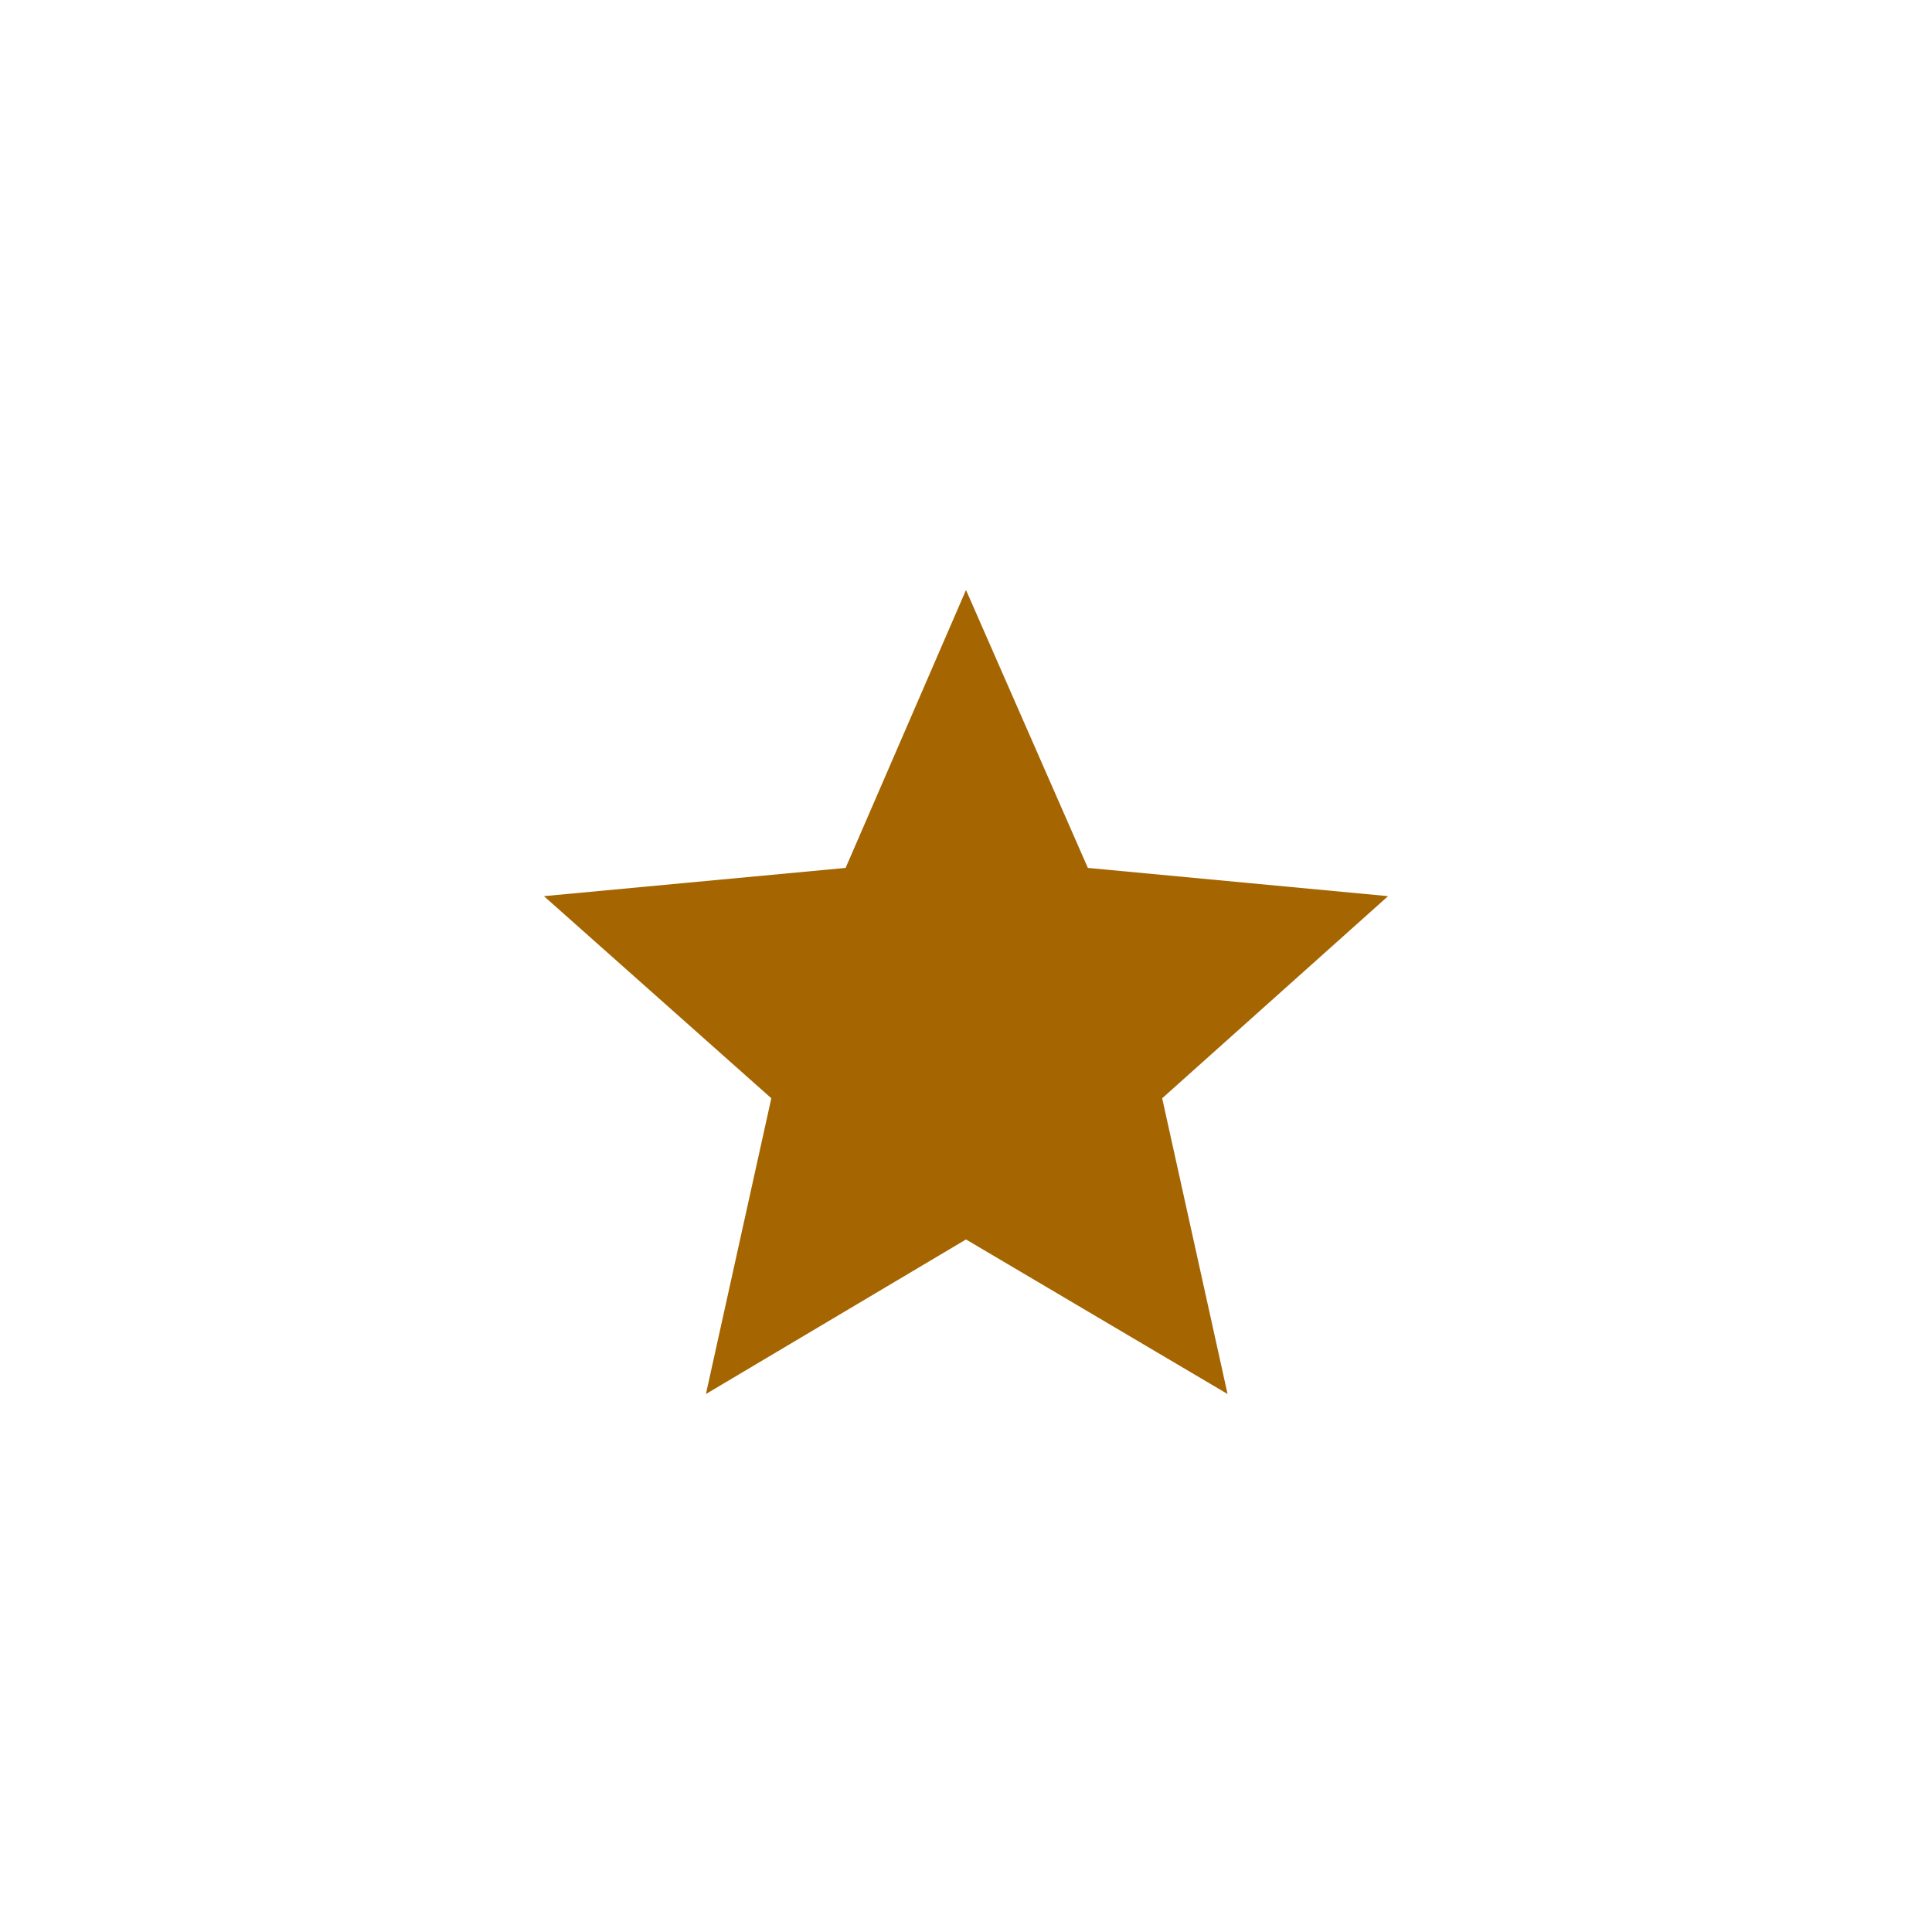 <?xml version="1.0" encoding="utf-8"?>
<!-- Generator: Adobe Illustrator 21.0.2, SVG Export Plug-In . SVG Version: 6.00 Build 0)  -->
<svg version="1.1" id="Layer_1" xmlns="http://www.w3.org/2000/svg" xmlns:xlink="http://www.w3.org/1999/xlink" x="0px" y="0px"
	 viewBox="0 0 130 130" style="enable-background:new 0 0 130 130;" xml:space="preserve">
<style type="text/css">
	.st0{fill:#A56501;}
</style>
<polygon class="st0" points="65,39.7 73.2,58.4 93.4,60.3 78.2,73.9 82.6,93.8 65,83.4 47.5,93.8 51.9,73.9 36.6,60.3 56.9,58.4 "/>
</svg>
